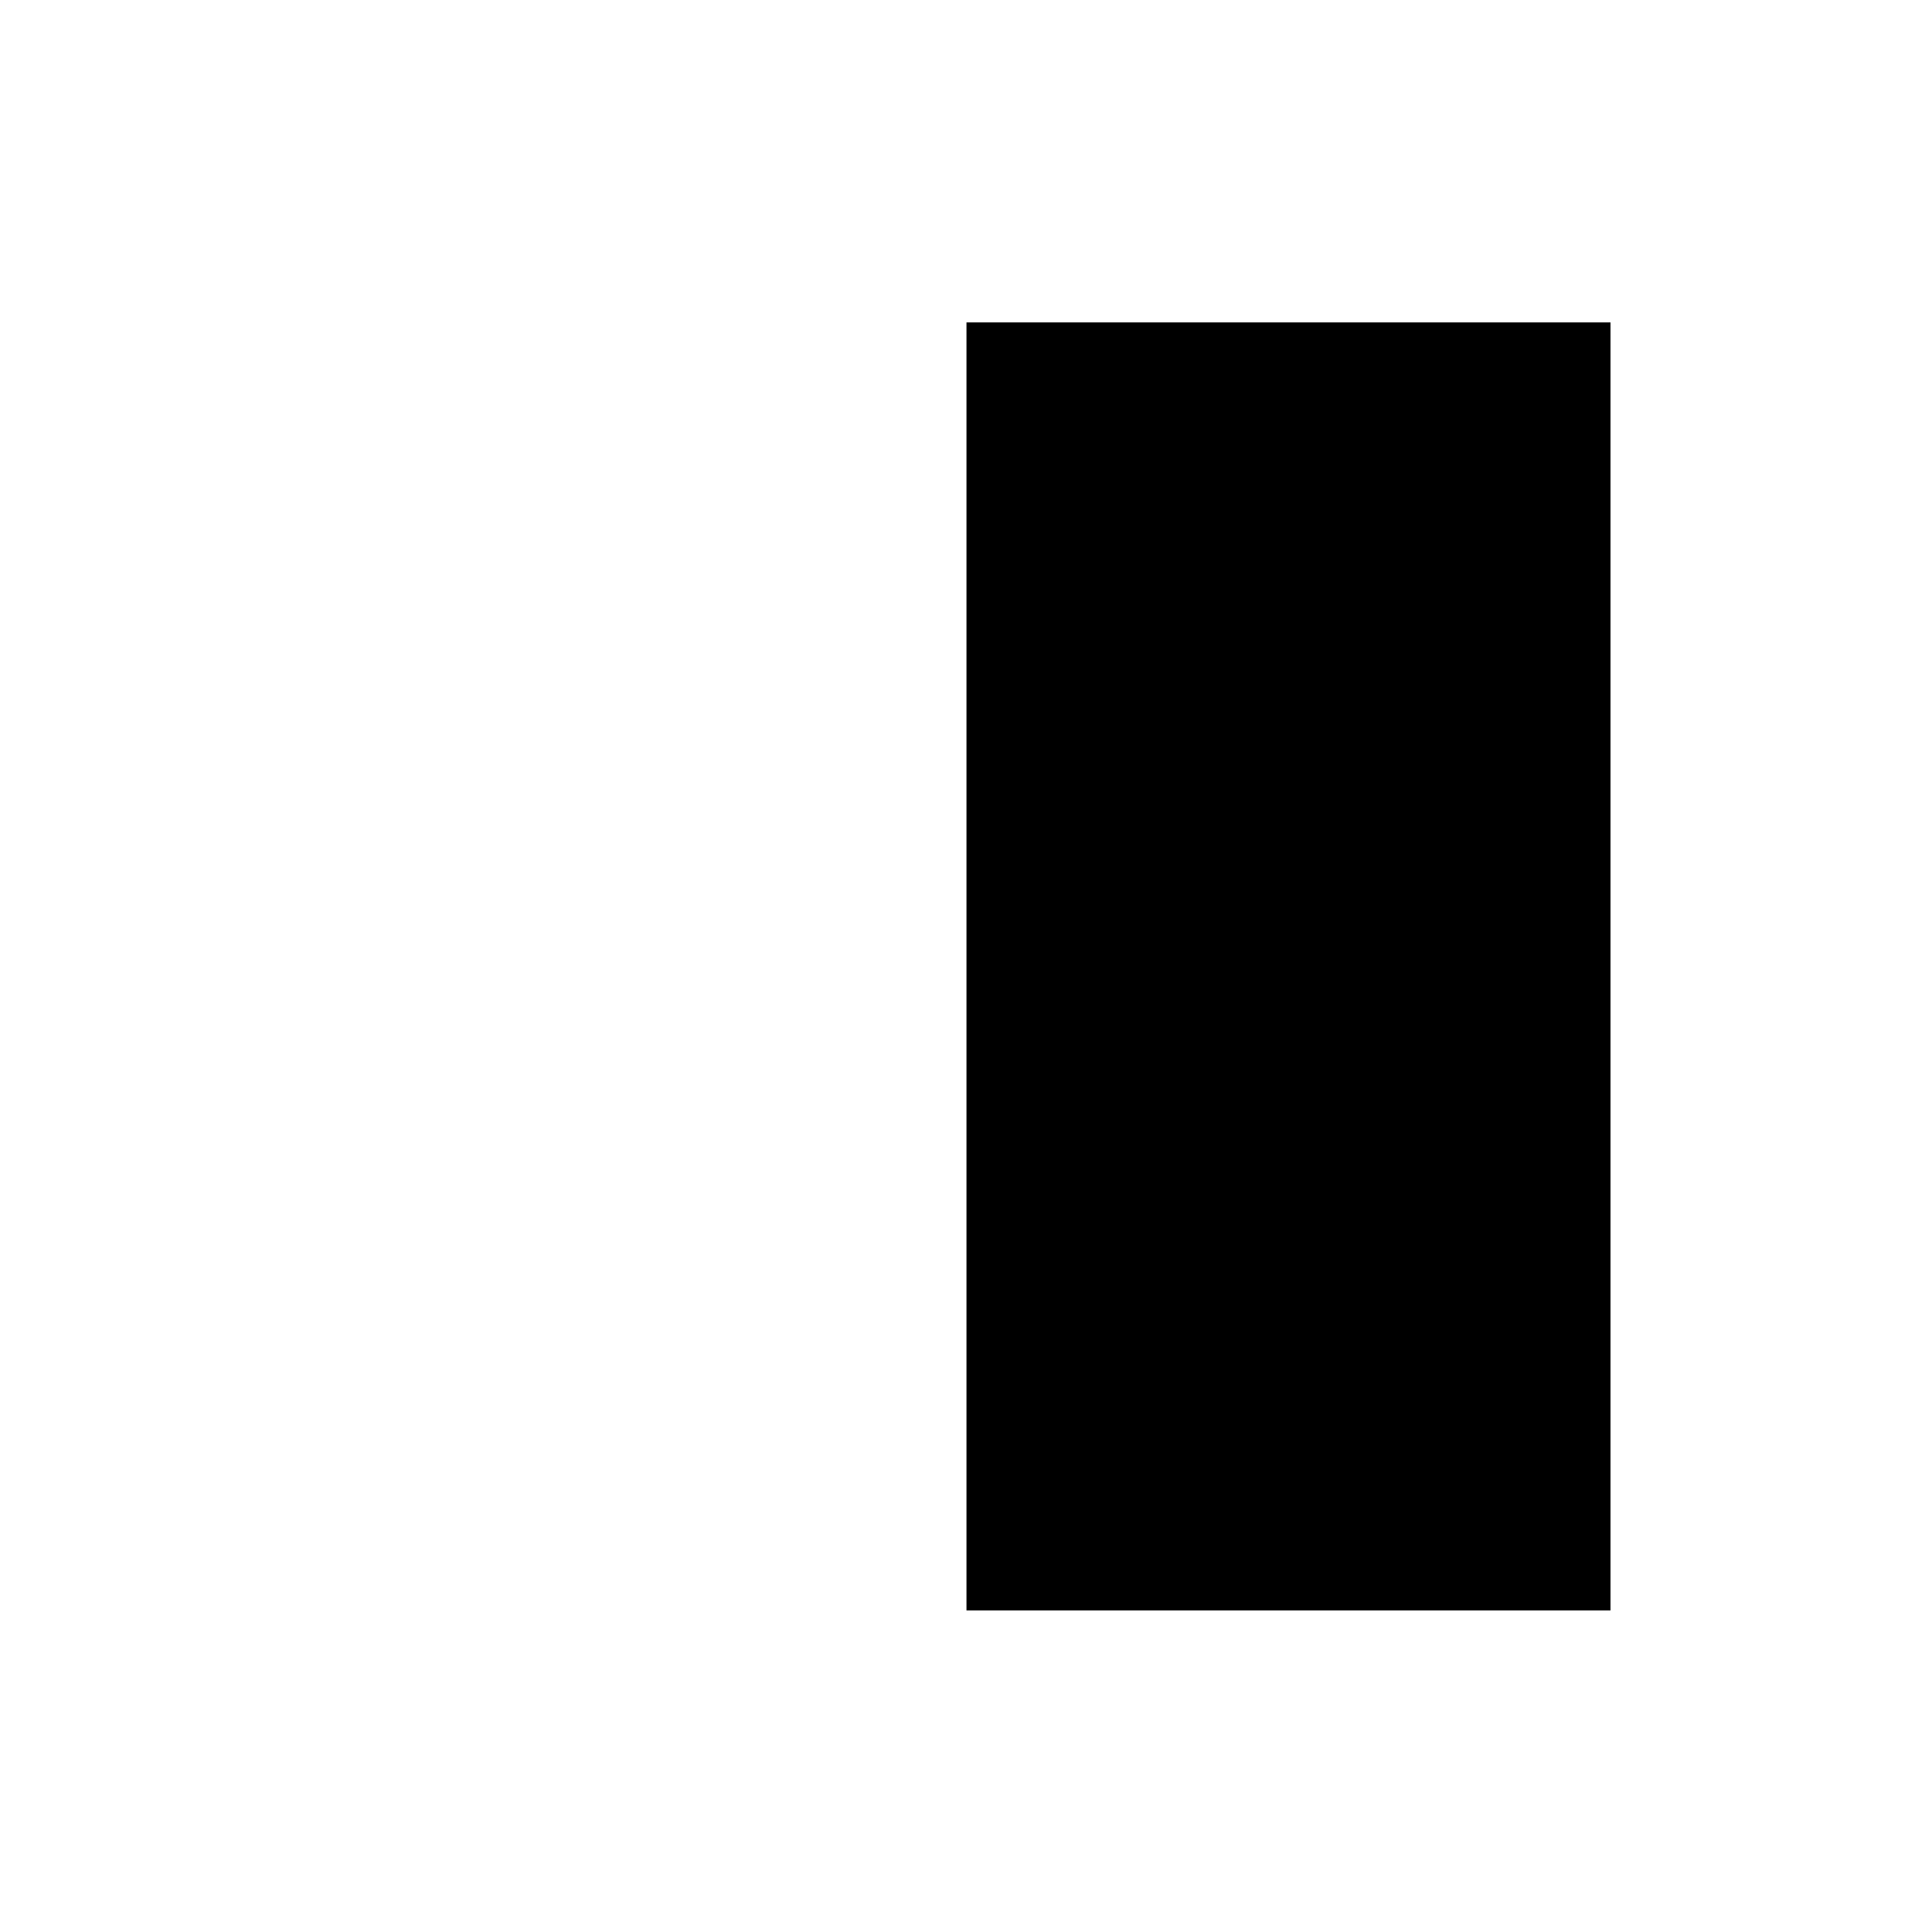 <svg class="pr-icon-iconoir" xmlns="http://www.w3.org/2000/svg" width="24" height="24" viewBox="0 0 24 24">
    <path d="M8.006 20.005L8.017 19.995"/>
    <path d="M4.006 20.005L4.017 19.995"/>
    <path d="M4.006 16.005L4.017 15.995"/>
    <path d="M4.006 12.005L4.017 11.995"/>
    <path d="M4.006 8.005L4.017 7.995"/>
    <path d="M4.006 4.005L4.017 3.995"/>
    <path d="M8.006 4.005L8.017 3.995"/>
    <path d="M12.006 20.005H20.006V4.005H12.006V20.005Z"/>
</svg>
